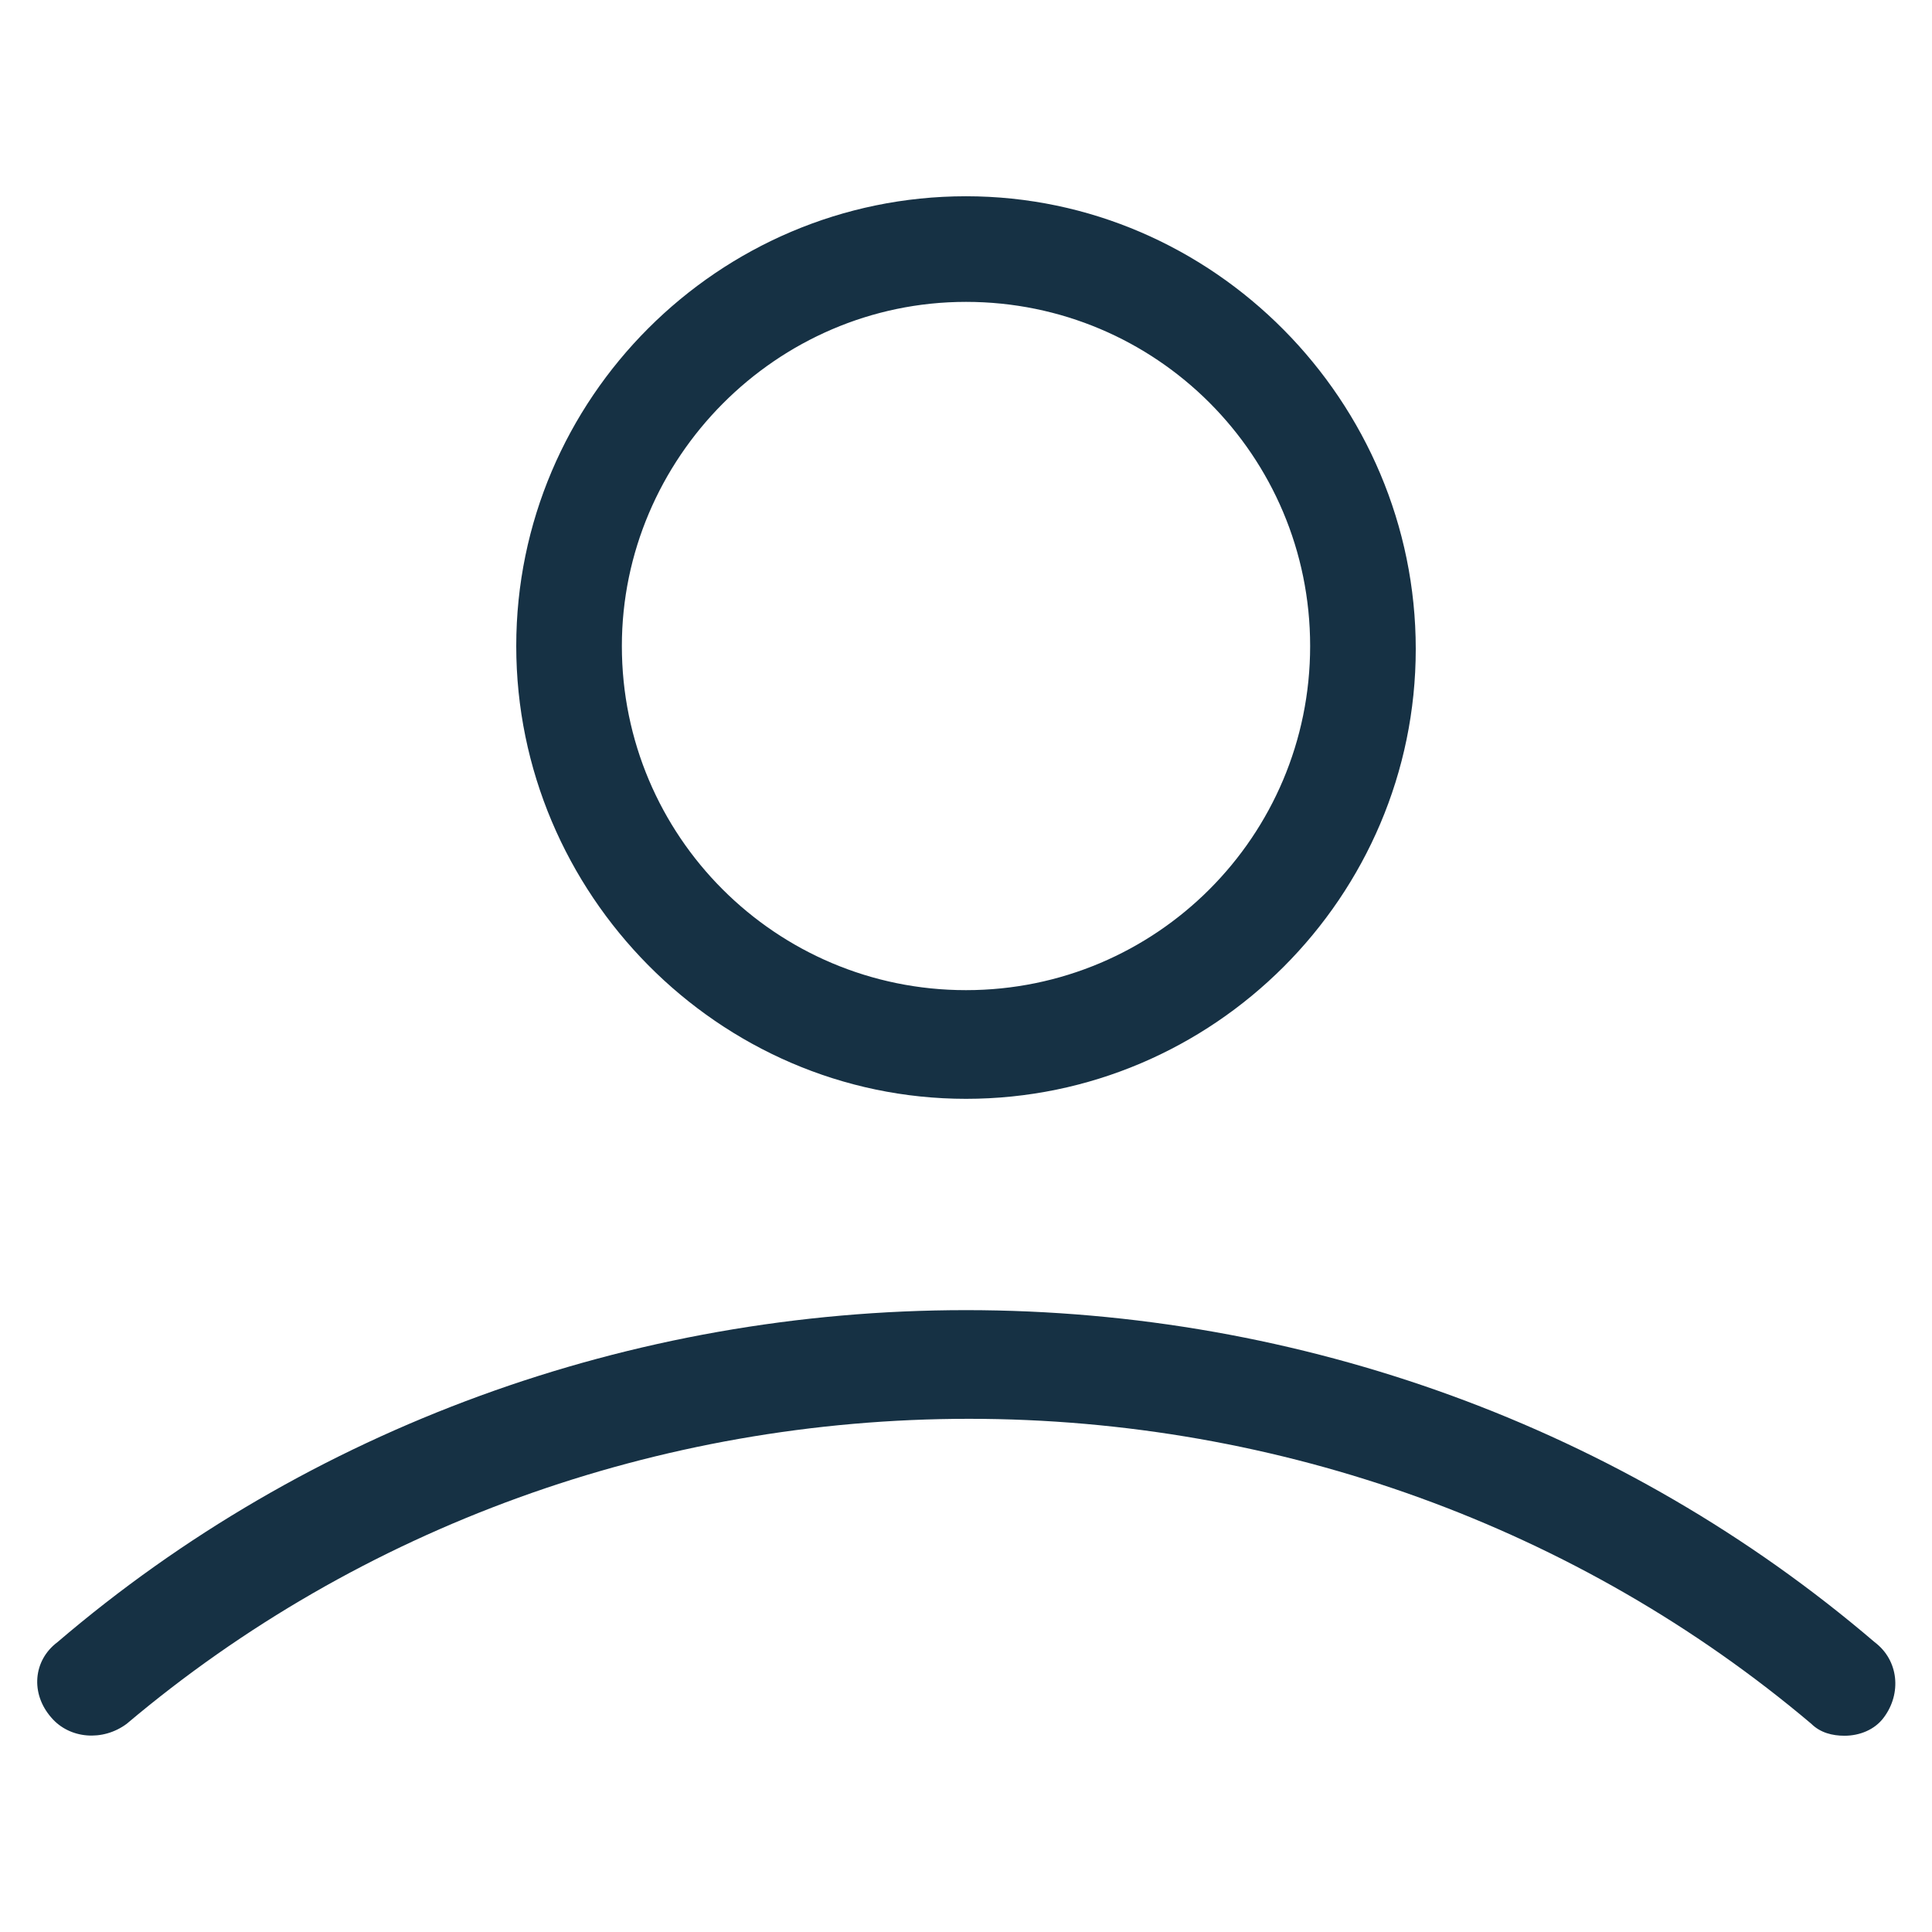 <svg viewBox="0 0 24 24" fill="none" xmlns="http://www.w3.org/2000/svg">
<path d="M12 13.65C15.075 13.65 17.587 11.137 17.587 8.062C17.587 4.987 15.075 2.438 12 2.438C8.925 2.438 6.413 4.95 6.413 8.025C6.413 11.1 8.925 13.65 12 13.65ZM12 3.75C14.363 3.75 16.275 5.662 16.275 8.025C16.275 10.387 14.363 12.3 12 12.3C9.638 12.3 7.725 10.387 7.725 8.025C7.725 5.7 9.638 3.75 12 3.75Z" fill="#163144"/>
<path d="M23.288 20.4C20.175 17.738 16.163 16.275 12 16.275C7.838 16.275 3.825 17.738 0.713 20.4C0.413 20.625 0.375 21.038 0.638 21.337C0.863 21.6 1.275 21.637 1.575 21.413C4.463 18.975 8.175 17.625 12.037 17.625C15.9 17.625 19.613 18.975 22.5 21.413C22.613 21.525 22.762 21.562 22.913 21.562C23.1 21.562 23.288 21.488 23.4 21.337C23.625 21.038 23.587 20.625 23.288 20.4Z" fill="#163144"/>
</svg>
